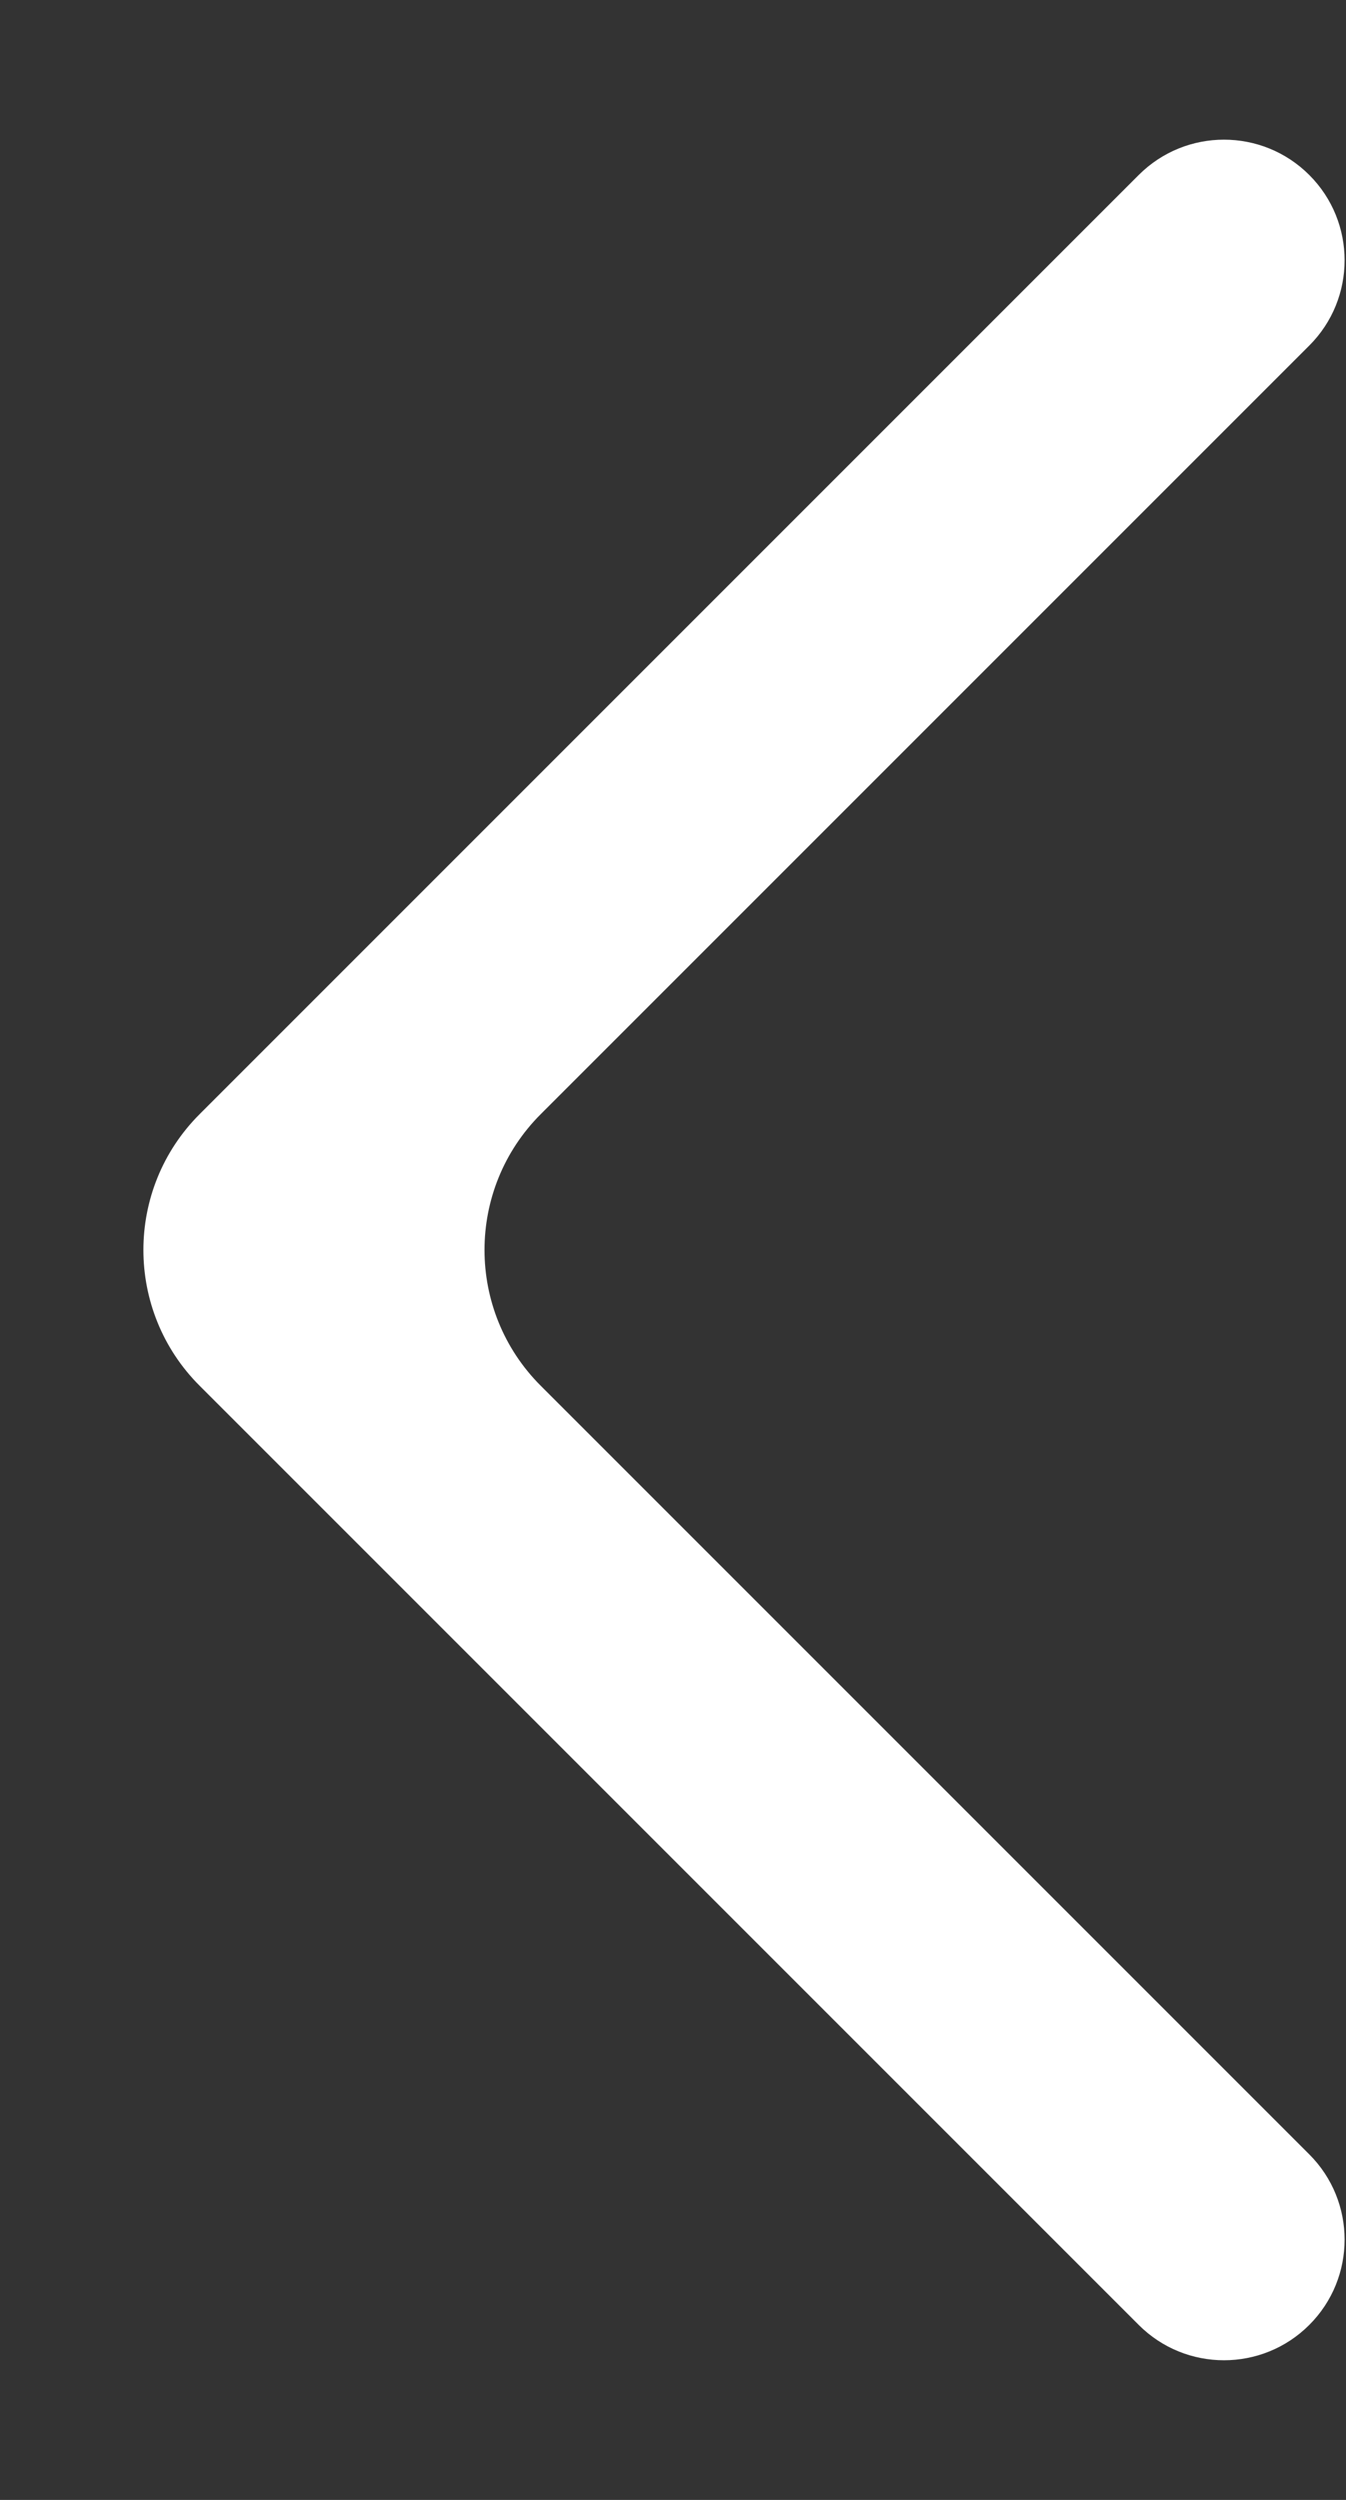 <svg width="7" height="13" viewBox="0 0 7 13" fill="none" xmlns="http://www.w3.org/2000/svg">
<rect x="0" y="0" width="7" height="13" fill="#333333" stroke="none"/>
<path d="M5.922 12.09C6.167 12.335 6.564 12.335 6.809 12.09C7.054 11.845 7.054 11.448 6.809 11.203L2.813 7.207C2.422 6.817 2.422 6.183 2.813 5.793L6.809 1.797C7.054 1.552 7.054 1.155 6.809 0.91C6.564 0.665 6.167 0.665 5.922 0.91L1.039 5.793C0.648 6.183 0.648 6.817 1.039 7.207L5.922 12.09Z" fill="white"/>
</svg>
